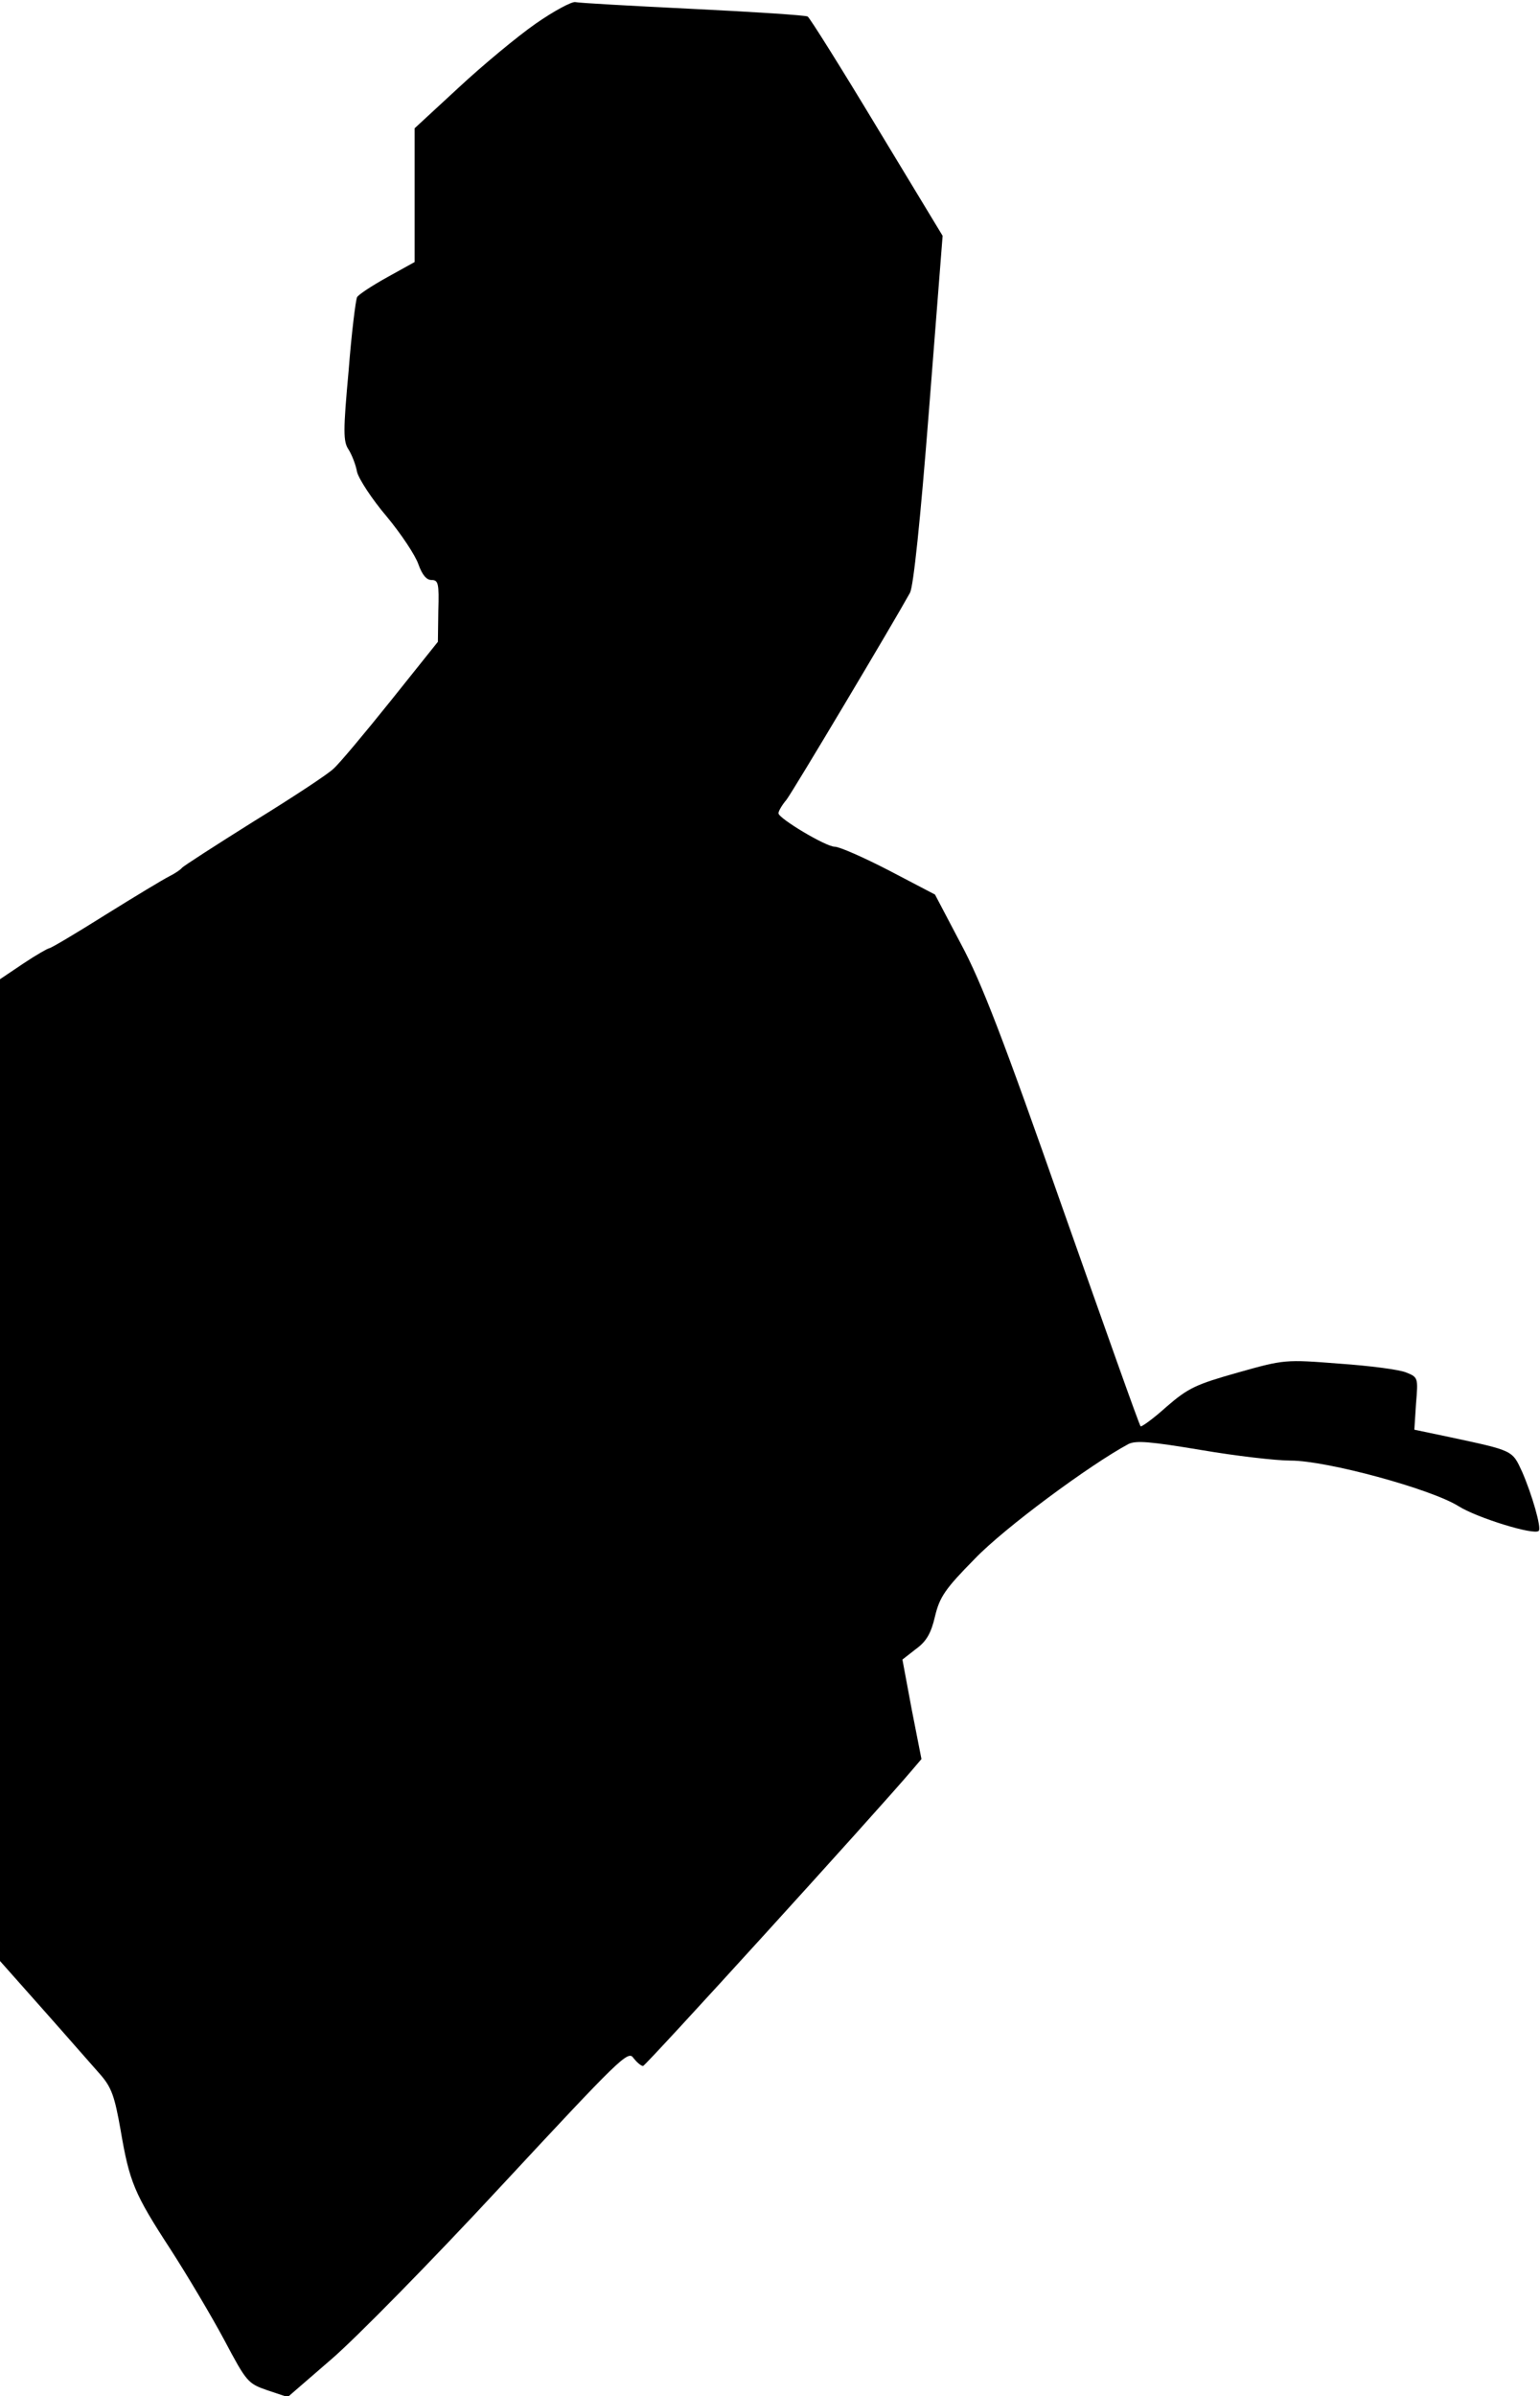 <?xml version="1.0" standalone="no"?>
<!DOCTYPE svg PUBLIC "-//W3C//DTD SVG 20010904//EN"
 "http://www.w3.org/TR/2001/REC-SVG-20010904/DTD/svg10.dtd">
<svg version="1.0" xmlns="http://www.w3.org/2000/svg"
 width="364pt" height="566pt" viewBox="0 0 364 566"
 preserveAspectRatio="xMidYMid meet">
<g transform="translate(0,566) scale(0.1,-0.1)"
fill="#000000" stroke="none">
<path fill="#000000" stroke="none" d="M1266 5604 c-43 -30 -125 -98 -182
-151 l-104 -96 0 -158 0 -158 -65 -36 c-36 -20 -68 -41 -71 -47 -3 -5 -13 -83
-20 -174 -13 -142 -13 -167 0 -186 8 -13 17 -36 20 -53 4 -16 35 -64 70 -105
34 -41 68 -92 75 -113 9 -25 19 -37 31 -37 16 0 18 -8 16 -73 l-1 -73 -112
-140 c-61 -76 -122 -149 -135 -160 -12 -12 -97 -68 -188 -124 -91 -57 -167
-106 -170 -110 -3 -4 -16 -13 -30 -20 -14 -7 -82 -48 -151 -91 -70 -44 -129
-79 -133 -79 -3 0 -31 -16 -61 -36 l-55 -37 0 -1160 0 -1159 103 -116 c56 -63
116 -132 134 -152 27 -31 34 -52 48 -131 21 -123 32 -150 118 -282 40 -62 97
-158 127 -214 53 -100 56 -103 102 -119 l48 -16 104 90 c57 49 238 233 402
410 278 299 299 320 311 301 8 -10 18 -19 23 -19 6 0 552 600 635 698 l23 27
-23 117 -22 118 32 25 c25 18 36 38 45 77 11 46 24 65 94 136 70 73 272 222
363 271 18 9 52 6 172 -14 82 -14 177 -25 212 -25 85 0 332 -67 397 -108 43
-27 178 -69 189 -58 7 7 -16 86 -39 139 -24 52 -20 50 -174 83 l-81 17 4 62
c5 60 5 62 -23 73 -16 7 -87 16 -158 21 -128 10 -130 10 -240 -21 -99 -28
-117 -36 -169 -81 -31 -28 -59 -48 -61 -46 -3 2 -85 234 -184 514 -141 402
-192 535 -241 626 l-61 116 -109 57 c-60 31 -117 56 -128 56 -21 0 -133 67
-133 79 0 5 8 19 19 32 16 21 254 420 292 489 8 16 24 165 45 434 l32 409
-155 256 c-85 141 -159 259 -164 262 -6 3 -128 11 -272 18 -144 7 -269 14
-277 16 -8 2 -51 -21 -94 -51z"/>
</g>
</svg>
